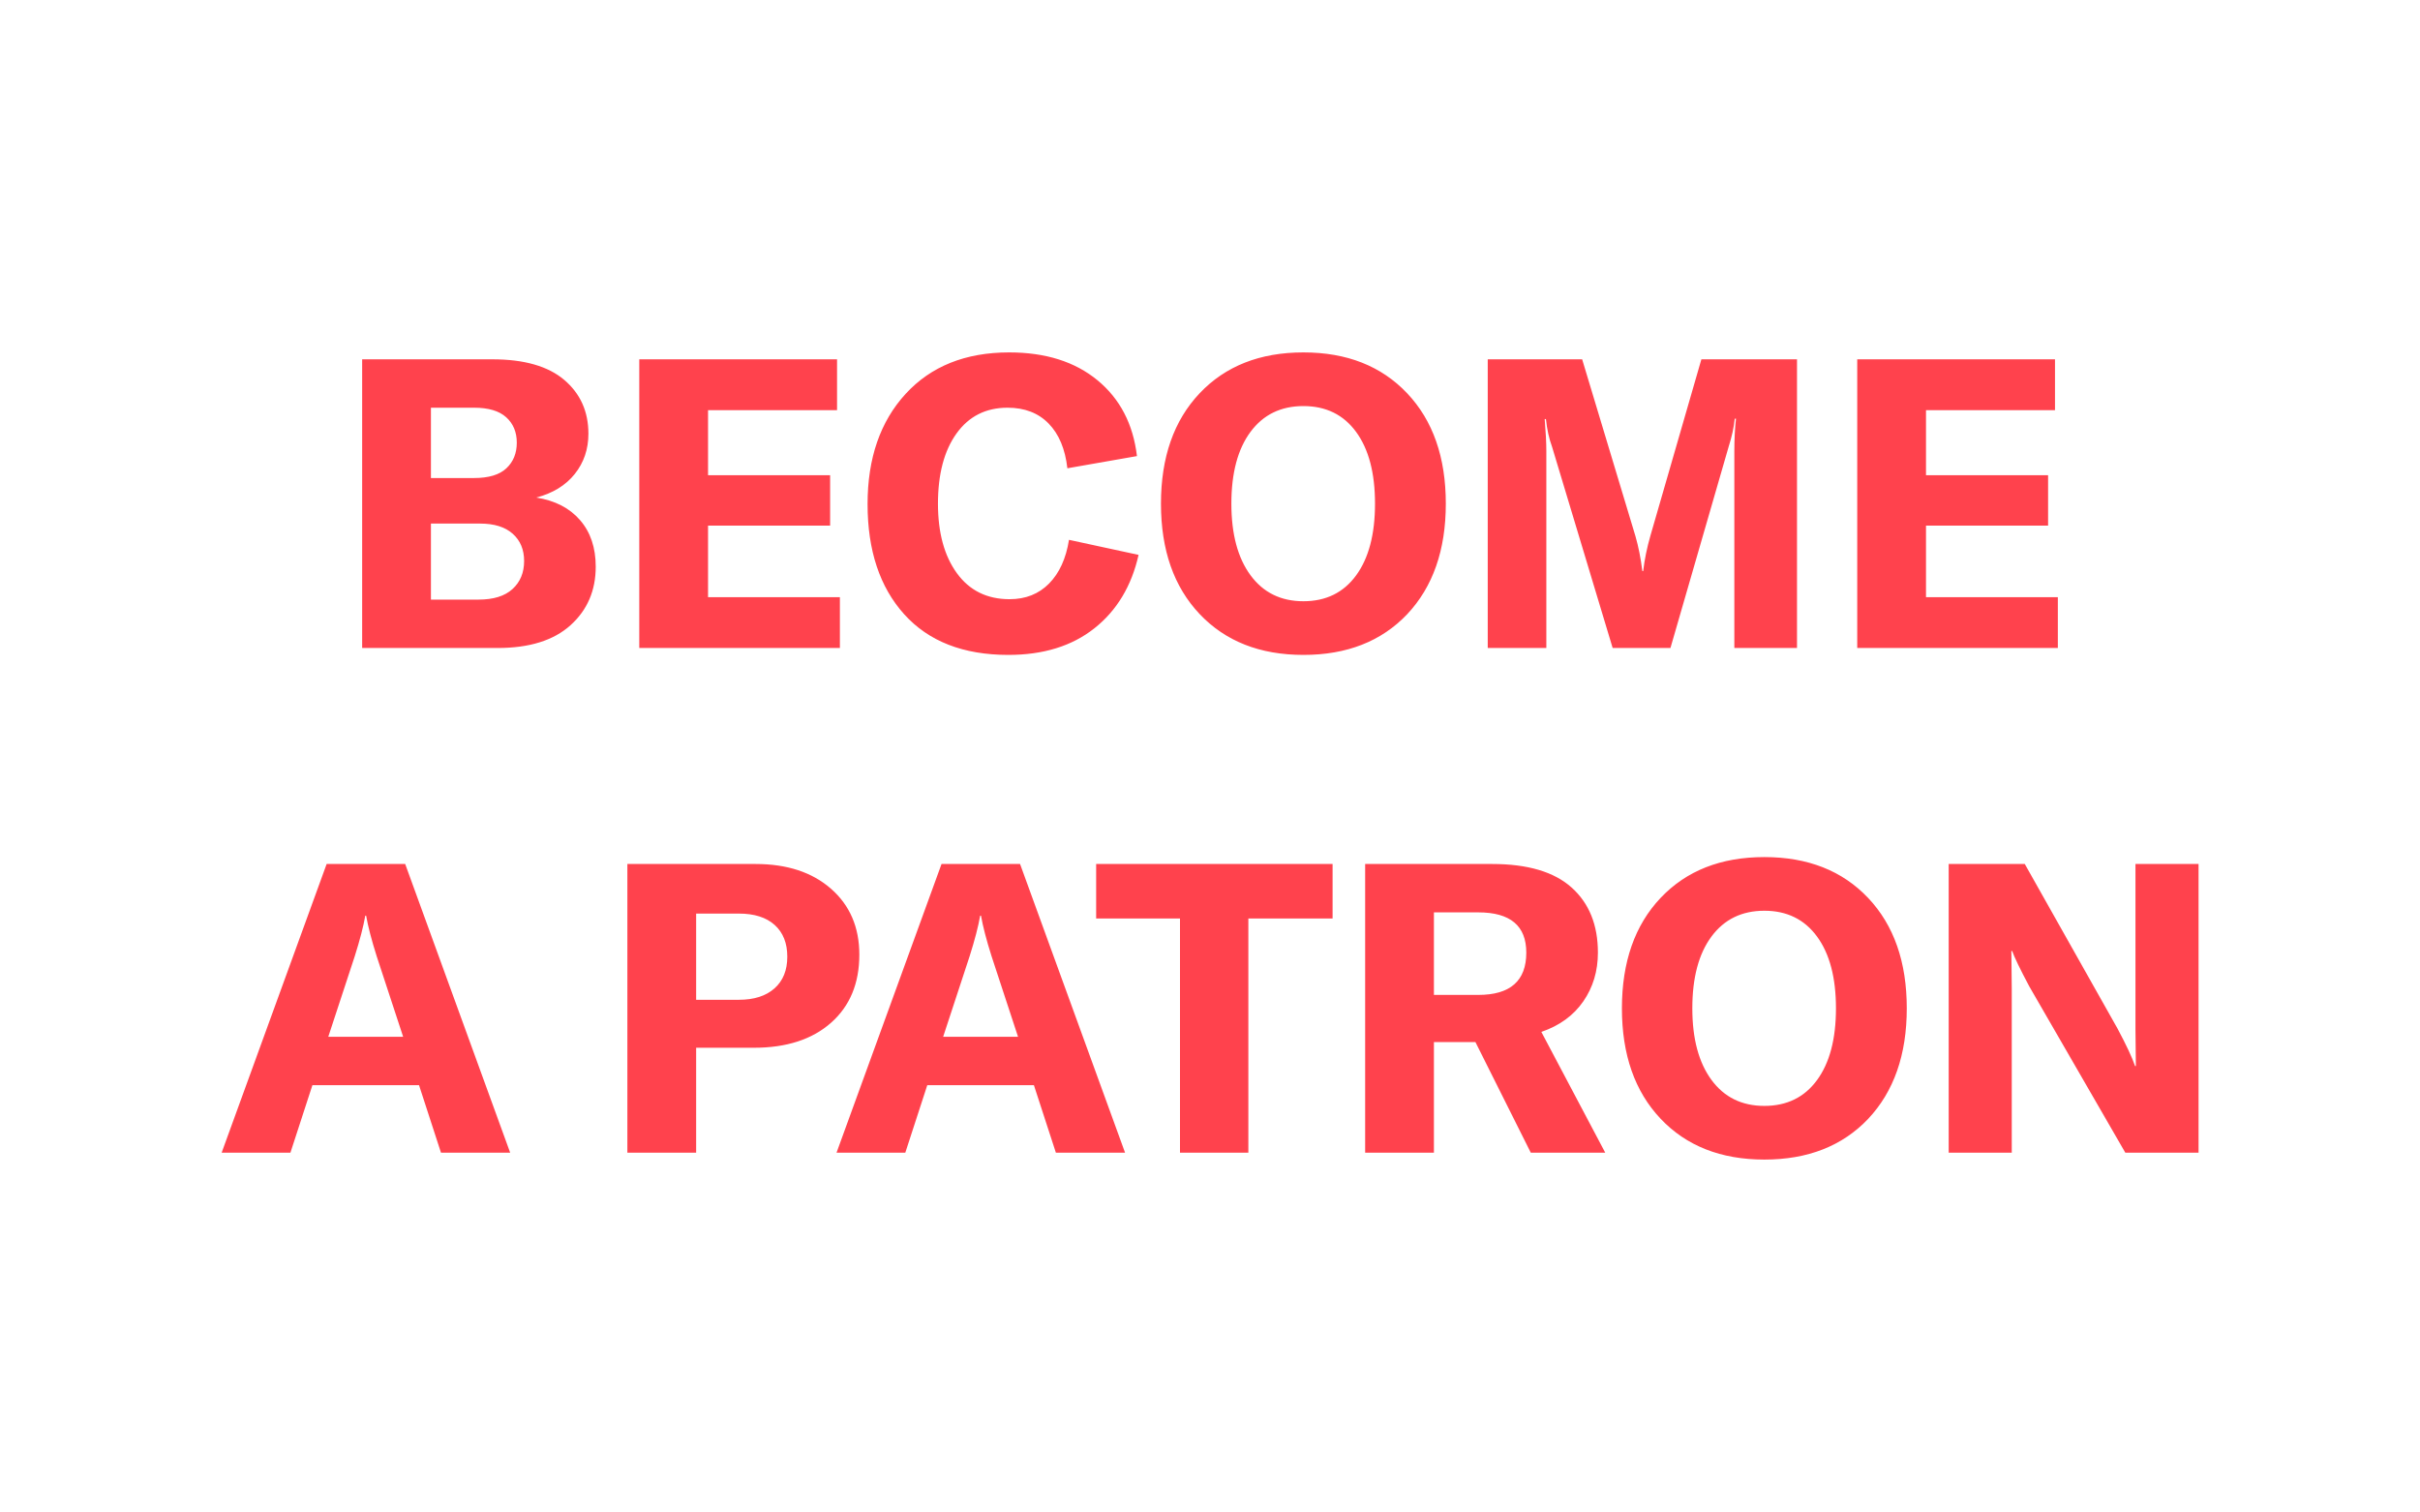 <?xml version="1.0" encoding="UTF-8" standalone="no"?>
<!DOCTYPE svg PUBLIC "-//W3C//DTD SVG 1.1//EN" "http://www.w3.org/Graphics/SVG/1.1/DTD/svg11.dtd">
<svg id="become_a_patron_8x5_coral_text_on_white" width="100%" height="100%" viewBox="0 0 160 100" version="1.1" xmlns="http://www.w3.org/2000/svg">
    <rect id="background" width="100%" height="100%" fill="white"/>
    <path aria-labelledby="Become a Patron" id="text" fill="#ff424d" d="M35.459,32.897c1.238,0.197 2.202,0.694 2.892,1.492c0.691,0.797 1.036,1.823 1.036,3.078c0,1.577 -0.556,2.867 -1.668,3.871c-1.112,1.003 -2.717,1.505 -4.816,1.505l-8.959,0l-0,-19.086l8.609,-0c2.099,-0 3.682,0.452 4.749,1.358c1.067,0.905 1.601,2.092 1.601,3.561c-0,1.022 -0.301,1.909 -0.902,2.662c-0.6,0.752 -1.448,1.272 -2.542,1.559Zm-4.117,-5.941l-2.851,-0l-0,4.65l2.851,0c0.969,0 1.682,-0.215 2.139,-0.645c0.458,-0.43 0.687,-0.994 0.687,-1.693c-0,-0.699 -0.234,-1.259 -0.7,-1.68c-0.466,-0.422 -1.175,-0.632 -2.126,-0.632Zm0.296,12.688c0.987,0 1.736,-0.233 2.247,-0.699c0.511,-0.466 0.767,-1.084 0.767,-1.855c-0,-0.752 -0.251,-1.353 -0.754,-1.801c-0.502,-0.448 -1.219,-0.672 -2.152,-0.672l-3.255,0l-0,5.027l3.147,0Zm15.175,-0.161l8.717,-0l-0,3.36l-13.264,0l-0,-19.086l13.076,-0l-0,3.36l-8.529,0l-0,4.301l8.071,0l0,3.334l-8.071,-0l-0,4.731Zm19.856,3.817c-2.978,-0 -5.274,-0.896 -6.888,-2.688c-1.614,-1.792 -2.421,-4.221 -2.421,-7.285c-0,-3.029 0.838,-5.457 2.515,-7.285c1.677,-1.828 3.96,-2.742 6.847,-2.742c2.404,0 4.35,0.614 5.839,1.841c1.489,1.228 2.358,2.899 2.61,5.014l-4.601,0.806c-0.144,-1.272 -0.556,-2.258 -1.238,-2.957c-0.681,-0.699 -1.587,-1.048 -2.717,-1.048c-1.435,-0 -2.561,0.569 -3.377,1.707c-0.816,1.138 -1.224,2.684 -1.224,4.637c0,1.918 0.417,3.45 1.251,4.597c0.834,1.147 1.996,1.72 3.484,1.72c1.059,0 1.929,-0.345 2.61,-1.035c0.682,-0.69 1.121,-1.653 1.318,-2.89l4.601,0.995c-0.466,2.061 -1.439,3.678 -2.919,4.852c-1.48,1.174 -3.377,1.761 -5.69,1.761Zm26.366,-2.688c-1.704,1.792 -3.99,2.688 -6.86,2.688c-2.87,-0 -5.157,-0.901 -6.861,-2.702c-1.704,-1.801 -2.556,-4.233 -2.556,-7.298c-0,-3.065 0.852,-5.497 2.556,-7.298c1.704,-1.801 3.991,-2.702 6.861,-2.702c2.87,0 5.156,0.901 6.86,2.702c1.704,1.801 2.556,4.233 2.556,7.298c0,3.065 -0.852,5.502 -2.556,7.312Zm-10.358,-2.581c0.843,1.147 2.009,1.721 3.498,1.721c1.488,-0 2.65,-0.569 3.484,-1.707c0.834,-1.138 1.251,-2.72 1.251,-4.745c-0,-2.025 -0.417,-3.607 -1.251,-4.745c-0.834,-1.138 -1.996,-1.707 -3.484,-1.707c-1.489,0 -2.655,0.569 -3.498,1.707c-0.843,1.138 -1.264,2.72 -1.264,4.745c-0,2.007 0.421,3.584 1.264,4.731Zm15.686,4.812l-0,-19.086l6.242,-0l3.524,11.694c0.197,0.681 0.35,1.451 0.457,2.311l0.054,0c0.09,-0.77 0.251,-1.559 0.485,-2.365l3.363,-11.64l6.322,-0l0,19.086l-4.143,0l-0,-13.011c-0,-0.788 0.036,-1.505 0.108,-2.15l-0.081,-0c-0.054,0.555 -0.188,1.174 -0.404,1.855l-3.847,13.306l-3.821,0l-4.008,-13.306c-0.198,-0.538 -0.332,-1.147 -0.404,-1.828l-0.081,-0c0.072,0.86 0.108,1.568 0.108,2.123l-0,13.011l-3.874,0Zm28.976,-3.36l8.717,-0l0,3.36l-13.264,0l0,-19.086l13.076,-0l0,3.36l-8.529,0l0,4.301l8.072,0l-0,3.334l-8.072,-0l0,4.731Zm-98.183,36.727l-1.452,-4.463l-7.049,0l-1.453,4.463l-4.547,-0l6.941,-19.086l5.193,-0l6.941,19.086l-4.574,-0Zm-7.452,-7.662l4.95,0l-1.748,-5.322c-0.341,-1.075 -0.574,-1.972 -0.7,-2.688l-0.054,-0c-0.125,0.716 -0.359,1.613 -0.699,2.688l-1.749,5.322Zm28.25,-11.424c2.081,-0 3.744,0.546 4.991,1.639c1.246,1.094 1.87,2.545 1.87,4.355c-0,1.9 -0.624,3.401 -1.87,4.503c-1.247,1.102 -2.946,1.653 -5.099,1.653l-3.82,0l-0,6.936l-4.547,-0l-0,-19.086l8.475,-0Zm-1.103,8.978c1.004,0 1.789,-0.251 2.354,-0.753c0.565,-0.501 0.848,-1.2 0.848,-2.096c-0,-0.896 -0.278,-1.595 -0.834,-2.097c-0.557,-0.502 -1.346,-0.753 -2.368,-0.753l-2.825,0l-0,5.699l2.825,0Zm20.959,10.108l-1.453,-4.463l-7.049,0l-1.453,4.463l-4.547,-0l6.942,-19.086l5.192,-0l6.942,19.086l-4.574,-0Zm-7.453,-7.662l4.951,0l-1.749,-5.322c-0.341,-1.075 -0.574,-1.972 -0.7,-2.688l-0.054,-0c-0.125,0.716 -0.358,1.613 -0.699,2.688l-1.749,5.322Zm25.748,-11.424l0,3.602l-5.569,-0l-0,15.484l-4.52,-0l-0,-15.484l-5.543,-0l0,-3.602l15.632,-0Zm13.103,19.086l-3.659,-7.312l-2.745,-0l0,7.312l-4.546,-0l-0,-19.086l8.394,-0c2.35,-0 4.103,0.519 5.26,1.559c1.157,1.039 1.735,2.473 1.735,4.301c0,1.219 -0.323,2.294 -0.968,3.226c-0.646,0.932 -1.57,1.604 -2.772,2.016l4.224,7.984l-4.923,-0Zm-6.404,-15.887l0,5.457l2.933,-0c2.117,-0 3.175,-0.932 3.175,-2.796c-0,-1.774 -1.058,-2.661 -3.175,-2.661l-2.933,-0Zm28.708,13.655c-1.704,1.793 -3.991,2.689 -6.861,2.689c-2.87,-0 -5.157,-0.901 -6.861,-2.702c-1.704,-1.801 -2.556,-4.234 -2.556,-7.298c0,-3.065 0.852,-5.498 2.556,-7.299c1.704,-1.801 3.991,-2.701 6.861,-2.701c2.87,-0 5.157,0.9 6.861,2.701c1.704,1.801 2.556,4.234 2.556,7.299c-0,3.064 -0.852,5.501 -2.556,7.311Zm-10.358,-2.58c0.843,1.147 2.008,1.72 3.497,1.72c1.489,0 2.65,-0.569 3.484,-1.707c0.834,-1.138 1.251,-2.719 1.251,-4.744c0,-2.025 -0.417,-3.607 -1.251,-4.745c-0.834,-1.138 -1.995,-1.707 -3.484,-1.707c-1.489,0 -2.654,0.569 -3.497,1.707c-0.843,1.138 -1.265,2.72 -1.265,4.745c0,2.007 0.422,3.584 1.265,4.731Zm15.685,4.812l0,-19.086l5.031,-0l6.135,10.887c0.574,1.075 0.959,1.899 1.157,2.473l0.053,-0c0,-0.233 -0.004,-0.618 -0.013,-1.156c-0.009,-0.538 -0.014,-0.968 -0.014,-1.29l0,-10.914l4.171,-0l-0,19.086l-4.843,-0l-6.35,-10.995c-0.61,-1.147 -0.986,-1.926 -1.13,-2.339l-0.054,0c0,0.251 0.005,0.654 0.014,1.21c0.009,0.556 0.013,0.995 0.013,1.317l0,10.807l-4.17,-0Z"/>
</svg>
